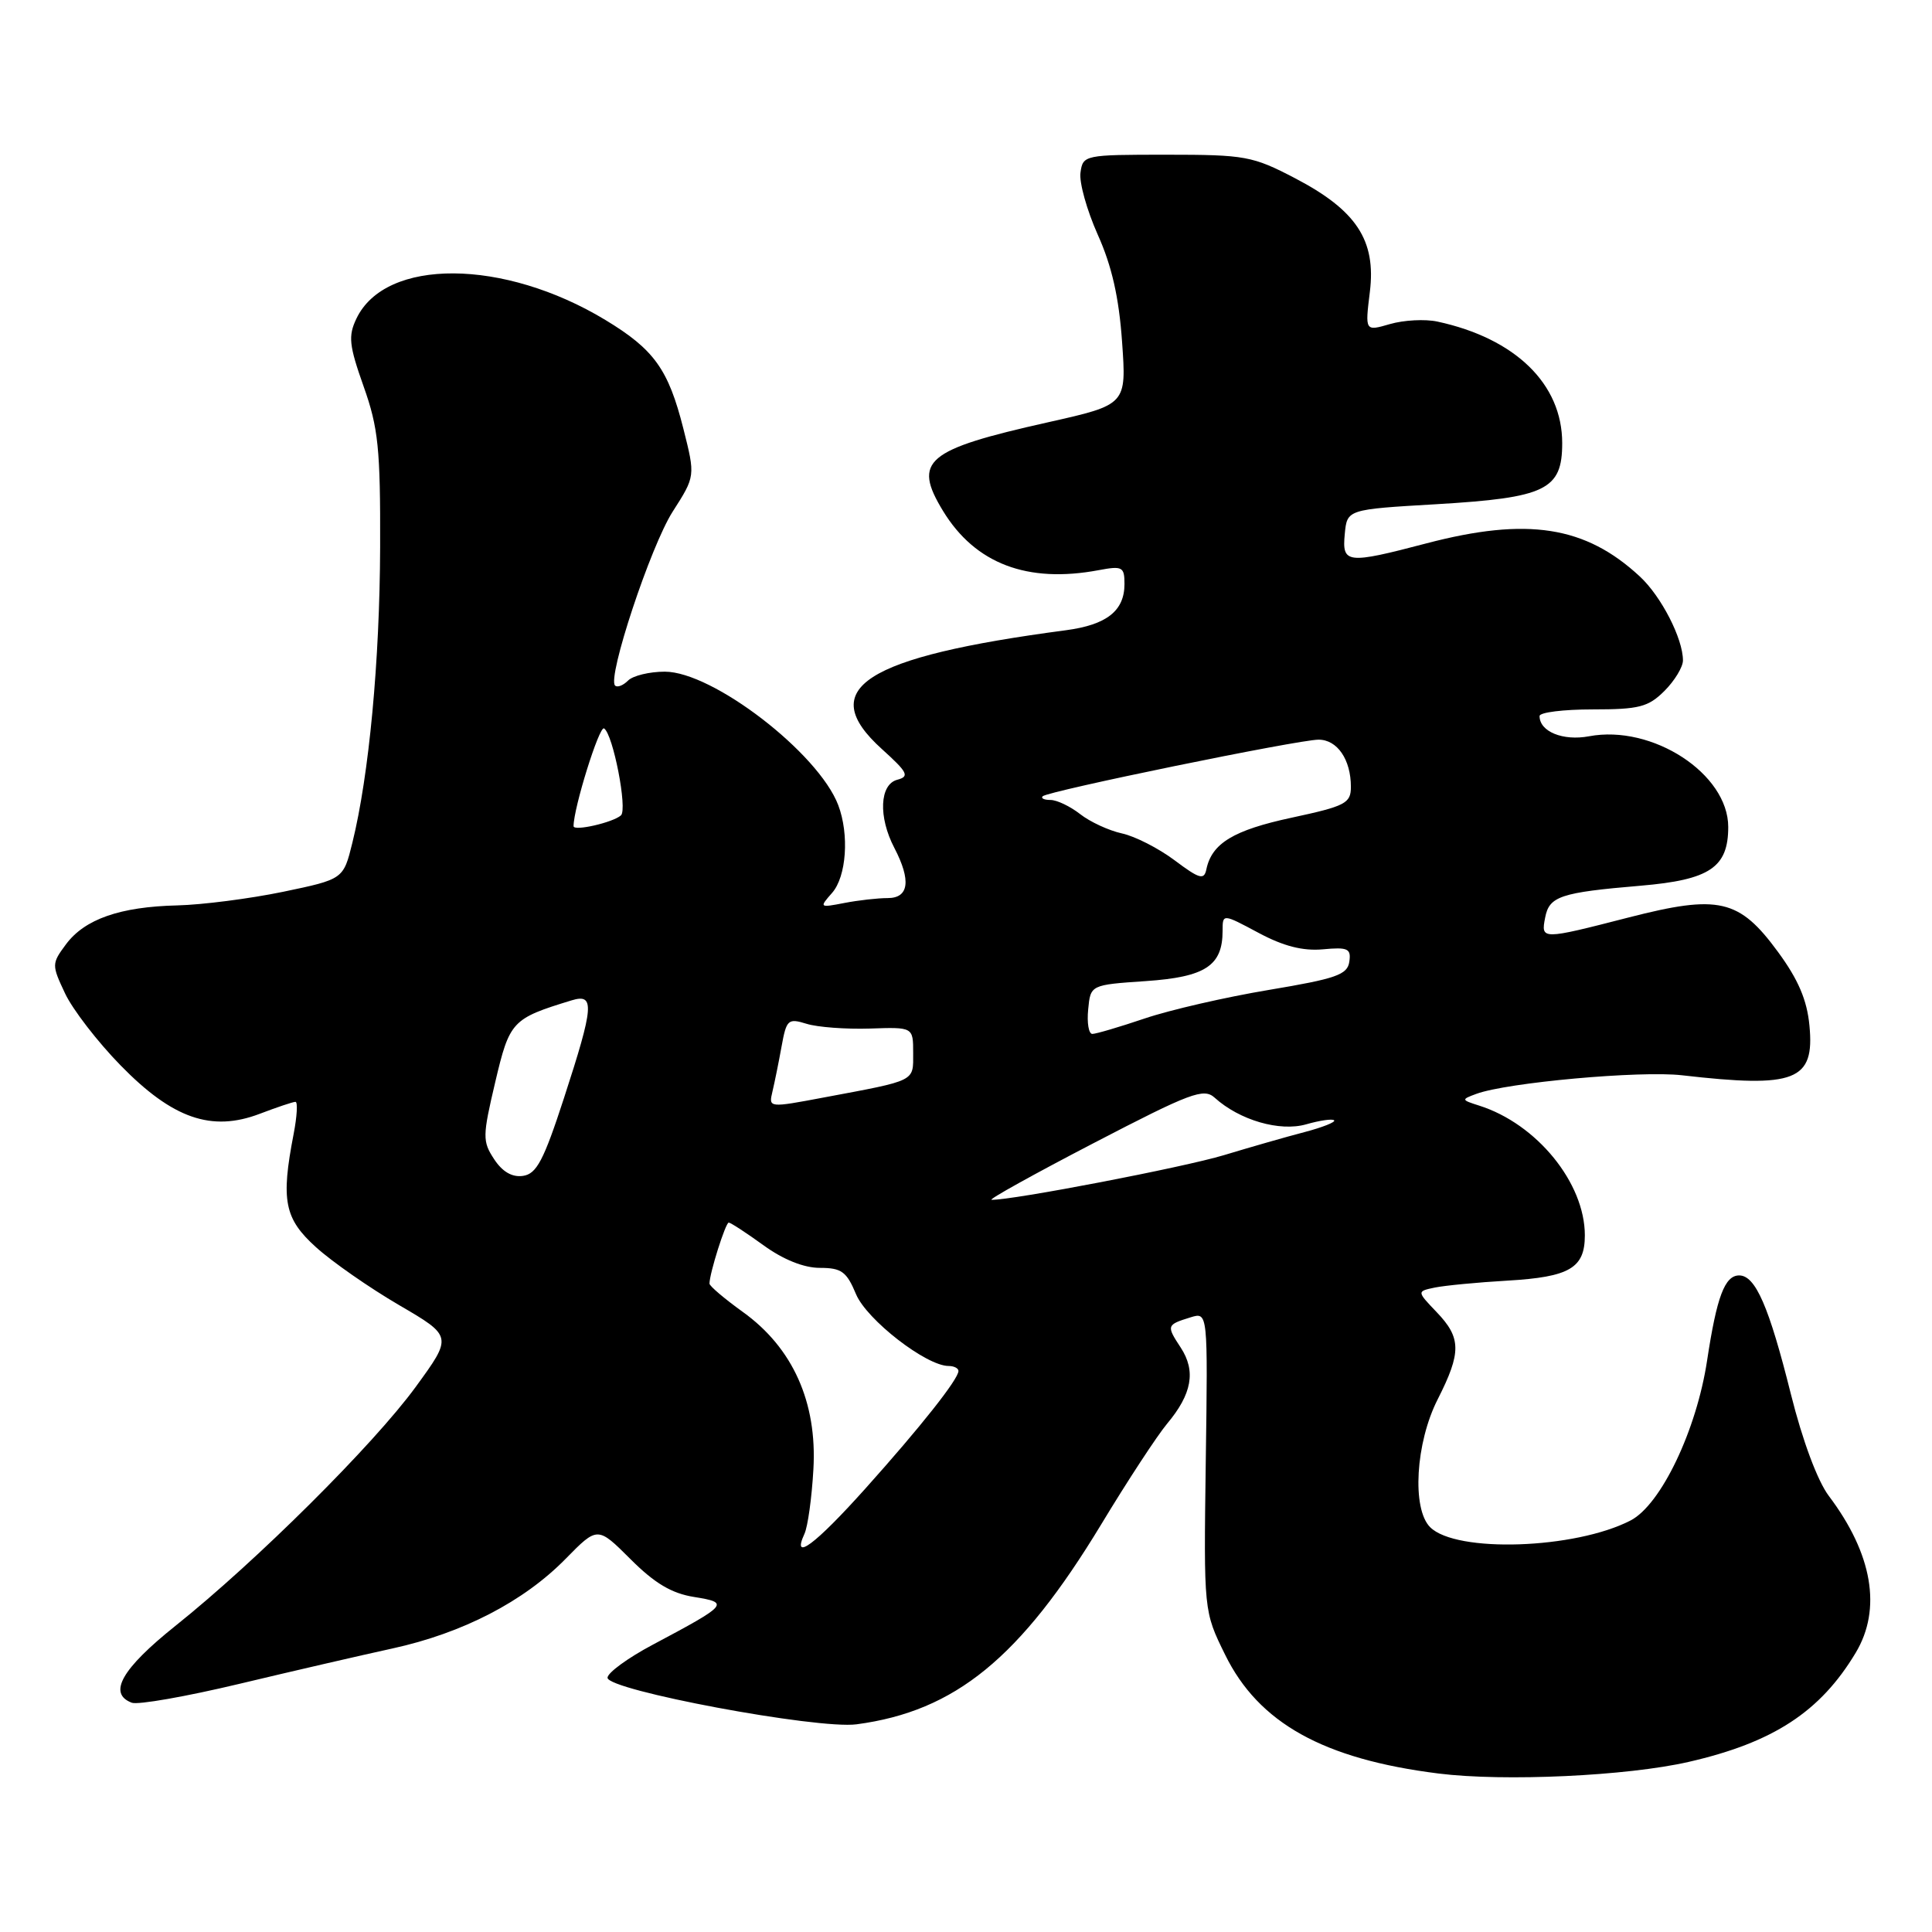 <?xml version="1.0" encoding="UTF-8" standalone="no"?>
<!DOCTYPE svg PUBLIC "-//W3C//DTD SVG 1.1//EN" "http://www.w3.org/Graphics/SVG/1.1/DTD/svg11.dtd" >
<svg xmlns="http://www.w3.org/2000/svg" xmlns:xlink="http://www.w3.org/1999/xlink" version="1.1" viewBox="0 0 256 256">
 <g >
 <path fill="currentColor"
d=" M 223.76 233.46 C 234.97 230.89 241.20 226.82 245.89 219.00 C 249.37 213.20 248.12 205.90 242.33 198.22 C 240.84 196.25 238.84 190.89 237.30 184.72 C 234.40 173.12 232.61 169.00 230.45 169.00 C 228.54 169.00 227.48 171.82 226.20 180.27 C 224.80 189.52 220.08 199.39 216.06 201.47 C 208.71 205.27 192.94 205.80 189.50 202.36 C 187.06 199.92 187.57 191.18 190.50 185.42 C 193.66 179.19 193.63 177.27 190.36 173.86 C 187.73 171.11 187.73 171.11 190.11 170.61 C 191.43 170.34 195.76 169.92 199.74 169.69 C 207.98 169.21 210.00 168.03 210.00 163.69 C 210.00 156.74 203.63 148.92 196.00 146.50 C 193.61 145.74 193.59 145.69 195.63 144.94 C 199.70 143.44 217.34 141.84 222.88 142.48 C 237.91 144.21 240.47 143.21 239.76 135.89 C 239.44 132.50 238.27 129.78 235.59 126.13 C 230.45 119.12 227.76 118.50 215.80 121.57 C 204.24 124.54 204.17 124.54 204.74 121.59 C 205.28 118.76 206.75 118.26 217.41 117.36 C 226.56 116.58 229.00 114.94 229.00 109.58 C 229.00 102.53 218.95 95.98 210.56 97.56 C 207.09 98.21 204.00 96.94 204.00 94.88 C 204.00 94.39 207.17 94.00 211.05 94.00 C 217.19 94.00 218.40 93.69 220.55 91.55 C 221.90 90.20 223.00 88.38 223.00 87.51 C 223.00 84.62 220.13 79.03 217.30 76.40 C 210.08 69.69 202.39 68.49 189.00 72.00 C 178.45 74.77 177.81 74.69 178.19 70.75 C 178.50 67.50 178.50 67.50 190.34 66.81 C 204.85 65.95 207.00 64.91 207.00 58.71 C 207.00 50.88 200.80 44.84 190.46 42.61 C 188.83 42.26 186.01 42.41 184.18 42.94 C 180.87 43.90 180.87 43.90 181.51 38.70 C 182.36 31.84 179.74 27.86 171.57 23.60 C 165.97 20.68 164.99 20.50 154.57 20.50 C 143.69 20.50 143.49 20.54 143.17 22.87 C 142.98 24.17 144.02 27.87 145.46 31.10 C 147.32 35.23 148.27 39.42 148.68 45.29 C 149.27 53.62 149.27 53.62 138.89 55.95 C 122.64 59.59 120.91 61.05 124.96 67.71 C 129.23 74.70 136.13 77.32 145.58 75.55 C 148.72 74.96 149.00 75.11 149.00 77.38 C 149.00 80.94 146.65 82.79 141.24 83.51 C 114.47 87.05 107.98 91.24 116.85 99.25 C 120.28 102.35 120.55 102.88 118.90 103.32 C 116.55 103.93 116.36 108.25 118.51 112.36 C 120.75 116.67 120.44 119.00 117.63 119.00 C 116.32 119.00 113.73 119.29 111.88 119.65 C 108.57 120.29 108.54 120.26 110.25 118.32 C 112.16 116.16 112.55 110.58 111.07 106.68 C 108.44 99.77 94.44 89.00 88.09 89.00 C 86.06 89.00 83.87 89.53 83.22 90.18 C 82.57 90.83 81.80 91.13 81.50 90.84 C 80.44 89.78 86.21 72.37 89.13 67.80 C 92.14 63.10 92.14 63.10 90.55 56.80 C 88.56 48.93 86.68 46.31 80.22 42.40 C 66.74 34.25 51.09 34.15 47.23 42.21 C 46.12 44.53 46.25 45.75 48.18 51.20 C 50.13 56.68 50.41 59.44 50.37 72.50 C 50.32 87.60 48.90 102.73 46.69 111.67 C 45.50 116.50 45.50 116.50 37.50 118.17 C 33.10 119.08 26.80 119.89 23.50 119.97 C 15.90 120.15 11.22 121.79 8.74 125.13 C 6.84 127.69 6.84 127.85 8.62 131.63 C 9.62 133.76 12.93 138.05 15.97 141.16 C 22.87 148.23 28.03 150.02 34.43 147.58 C 36.71 146.71 38.83 146.00 39.15 146.00 C 39.47 146.00 39.36 147.91 38.91 150.25 C 37.20 159.07 37.68 161.48 41.87 165.26 C 44.00 167.19 48.94 170.63 52.86 172.92 C 59.97 177.07 59.97 177.07 55.07 183.79 C 49.50 191.42 33.99 206.85 23.25 215.43 C 16.12 221.13 14.26 224.40 17.46 225.62 C 18.26 225.93 24.67 224.80 31.71 223.12 C 38.74 221.44 47.88 219.33 52.00 218.43 C 61.30 216.40 69.40 212.21 74.94 206.56 C 79.18 202.24 79.18 202.24 83.55 206.60 C 86.75 209.80 89.00 211.14 91.99 211.61 C 96.71 212.37 96.50 212.61 86.50 217.93 C 83.20 219.68 80.50 221.65 80.50 222.31 C 80.50 223.97 108.32 229.17 113.50 228.48 C 126.58 226.74 135.19 219.70 145.91 202.00 C 149.40 196.22 153.33 190.23 154.63 188.67 C 157.95 184.71 158.49 181.68 156.45 178.56 C 154.53 175.64 154.57 175.54 157.77 174.55 C 160.05 173.85 160.05 173.85 159.77 193.68 C 159.50 213.50 159.50 213.50 162.33 219.25 C 166.77 228.31 175.36 233.09 190.61 235.00 C 199.32 236.09 215.61 235.33 223.76 233.46 Z  M 106.59 203.25 C 107.04 202.29 107.57 198.43 107.78 194.68 C 108.29 185.81 105.05 178.59 98.43 173.84 C 96.00 172.09 94.00 170.40 94.01 170.08 C 94.02 168.71 96.14 162.00 96.56 162.00 C 96.81 162.00 98.88 163.35 101.16 165.00 C 103.79 166.91 106.52 168.00 108.64 168.00 C 111.50 168.00 112.18 168.49 113.43 171.49 C 114.85 174.88 122.74 181.00 125.70 181.00 C 126.41 181.00 127.00 181.30 127.00 181.66 C 127.00 182.74 122.01 189.05 114.66 197.25 C 108.00 204.68 104.86 207.02 106.59 203.25 Z  M 144.91 151.47 C 157.78 144.78 159.50 144.14 160.95 145.45 C 164.24 148.43 169.57 149.98 173.07 148.98 C 174.88 148.46 176.56 148.22 176.78 148.45 C 177.01 148.68 175.24 149.38 172.85 150.01 C 170.46 150.63 165.66 152.01 162.19 153.06 C 156.83 154.68 134.15 159.04 131.39 158.98 C 130.90 158.97 136.98 155.59 144.91 151.47 Z  M 65.47 153.59 C 63.92 151.23 63.93 150.56 65.62 143.39 C 67.53 135.29 67.83 134.97 75.75 132.55 C 78.84 131.61 78.70 133.31 74.73 145.50 C 72.04 153.77 71.10 155.55 69.30 155.81 C 67.86 156.02 66.57 155.27 65.47 153.59 Z  M 102.35 144.65 C 102.63 143.47 103.18 140.78 103.56 138.67 C 104.21 135.09 104.42 134.90 106.88 135.66 C 108.32 136.11 112.09 136.39 115.25 136.29 C 121.00 136.09 121.00 136.09 121.00 139.53 C 121.00 143.36 121.49 143.11 109.17 145.42 C 101.85 146.80 101.84 146.79 102.35 144.65 Z  M 144.19 133.75 C 144.50 130.50 144.50 130.50 151.83 130.00 C 159.72 129.46 162.00 127.97 162.00 123.34 C 162.00 121.06 162.00 121.06 166.75 123.60 C 170.07 125.38 172.64 126.03 175.29 125.79 C 178.61 125.48 179.05 125.69 178.79 127.44 C 178.54 129.16 177.04 129.68 168.13 131.17 C 162.43 132.12 155.03 133.82 151.69 134.95 C 148.35 136.08 145.22 137.00 144.74 137.00 C 144.26 137.00 144.01 135.54 144.19 133.75 Z  M 155.65 114.00 C 153.53 112.41 150.38 110.80 148.65 110.43 C 146.92 110.05 144.43 108.90 143.12 107.87 C 141.80 106.84 140.04 106.00 139.20 106.00 C 138.36 106.00 137.89 105.78 138.16 105.51 C 138.84 104.82 172.00 98.02 174.71 98.01 C 177.19 98.00 179.00 100.64 179.00 104.26 C 179.00 106.44 178.30 106.81 171.14 108.35 C 163.45 110.00 160.57 111.74 159.85 115.19 C 159.55 116.64 158.94 116.47 155.65 114.00 Z  M 76.00 109.47 C 76.00 107.06 79.41 96.13 80.04 96.52 C 81.23 97.26 83.17 107.24 82.28 108.04 C 81.22 108.99 76.00 110.18 76.00 109.47 Z "/>
</g>
</svg>